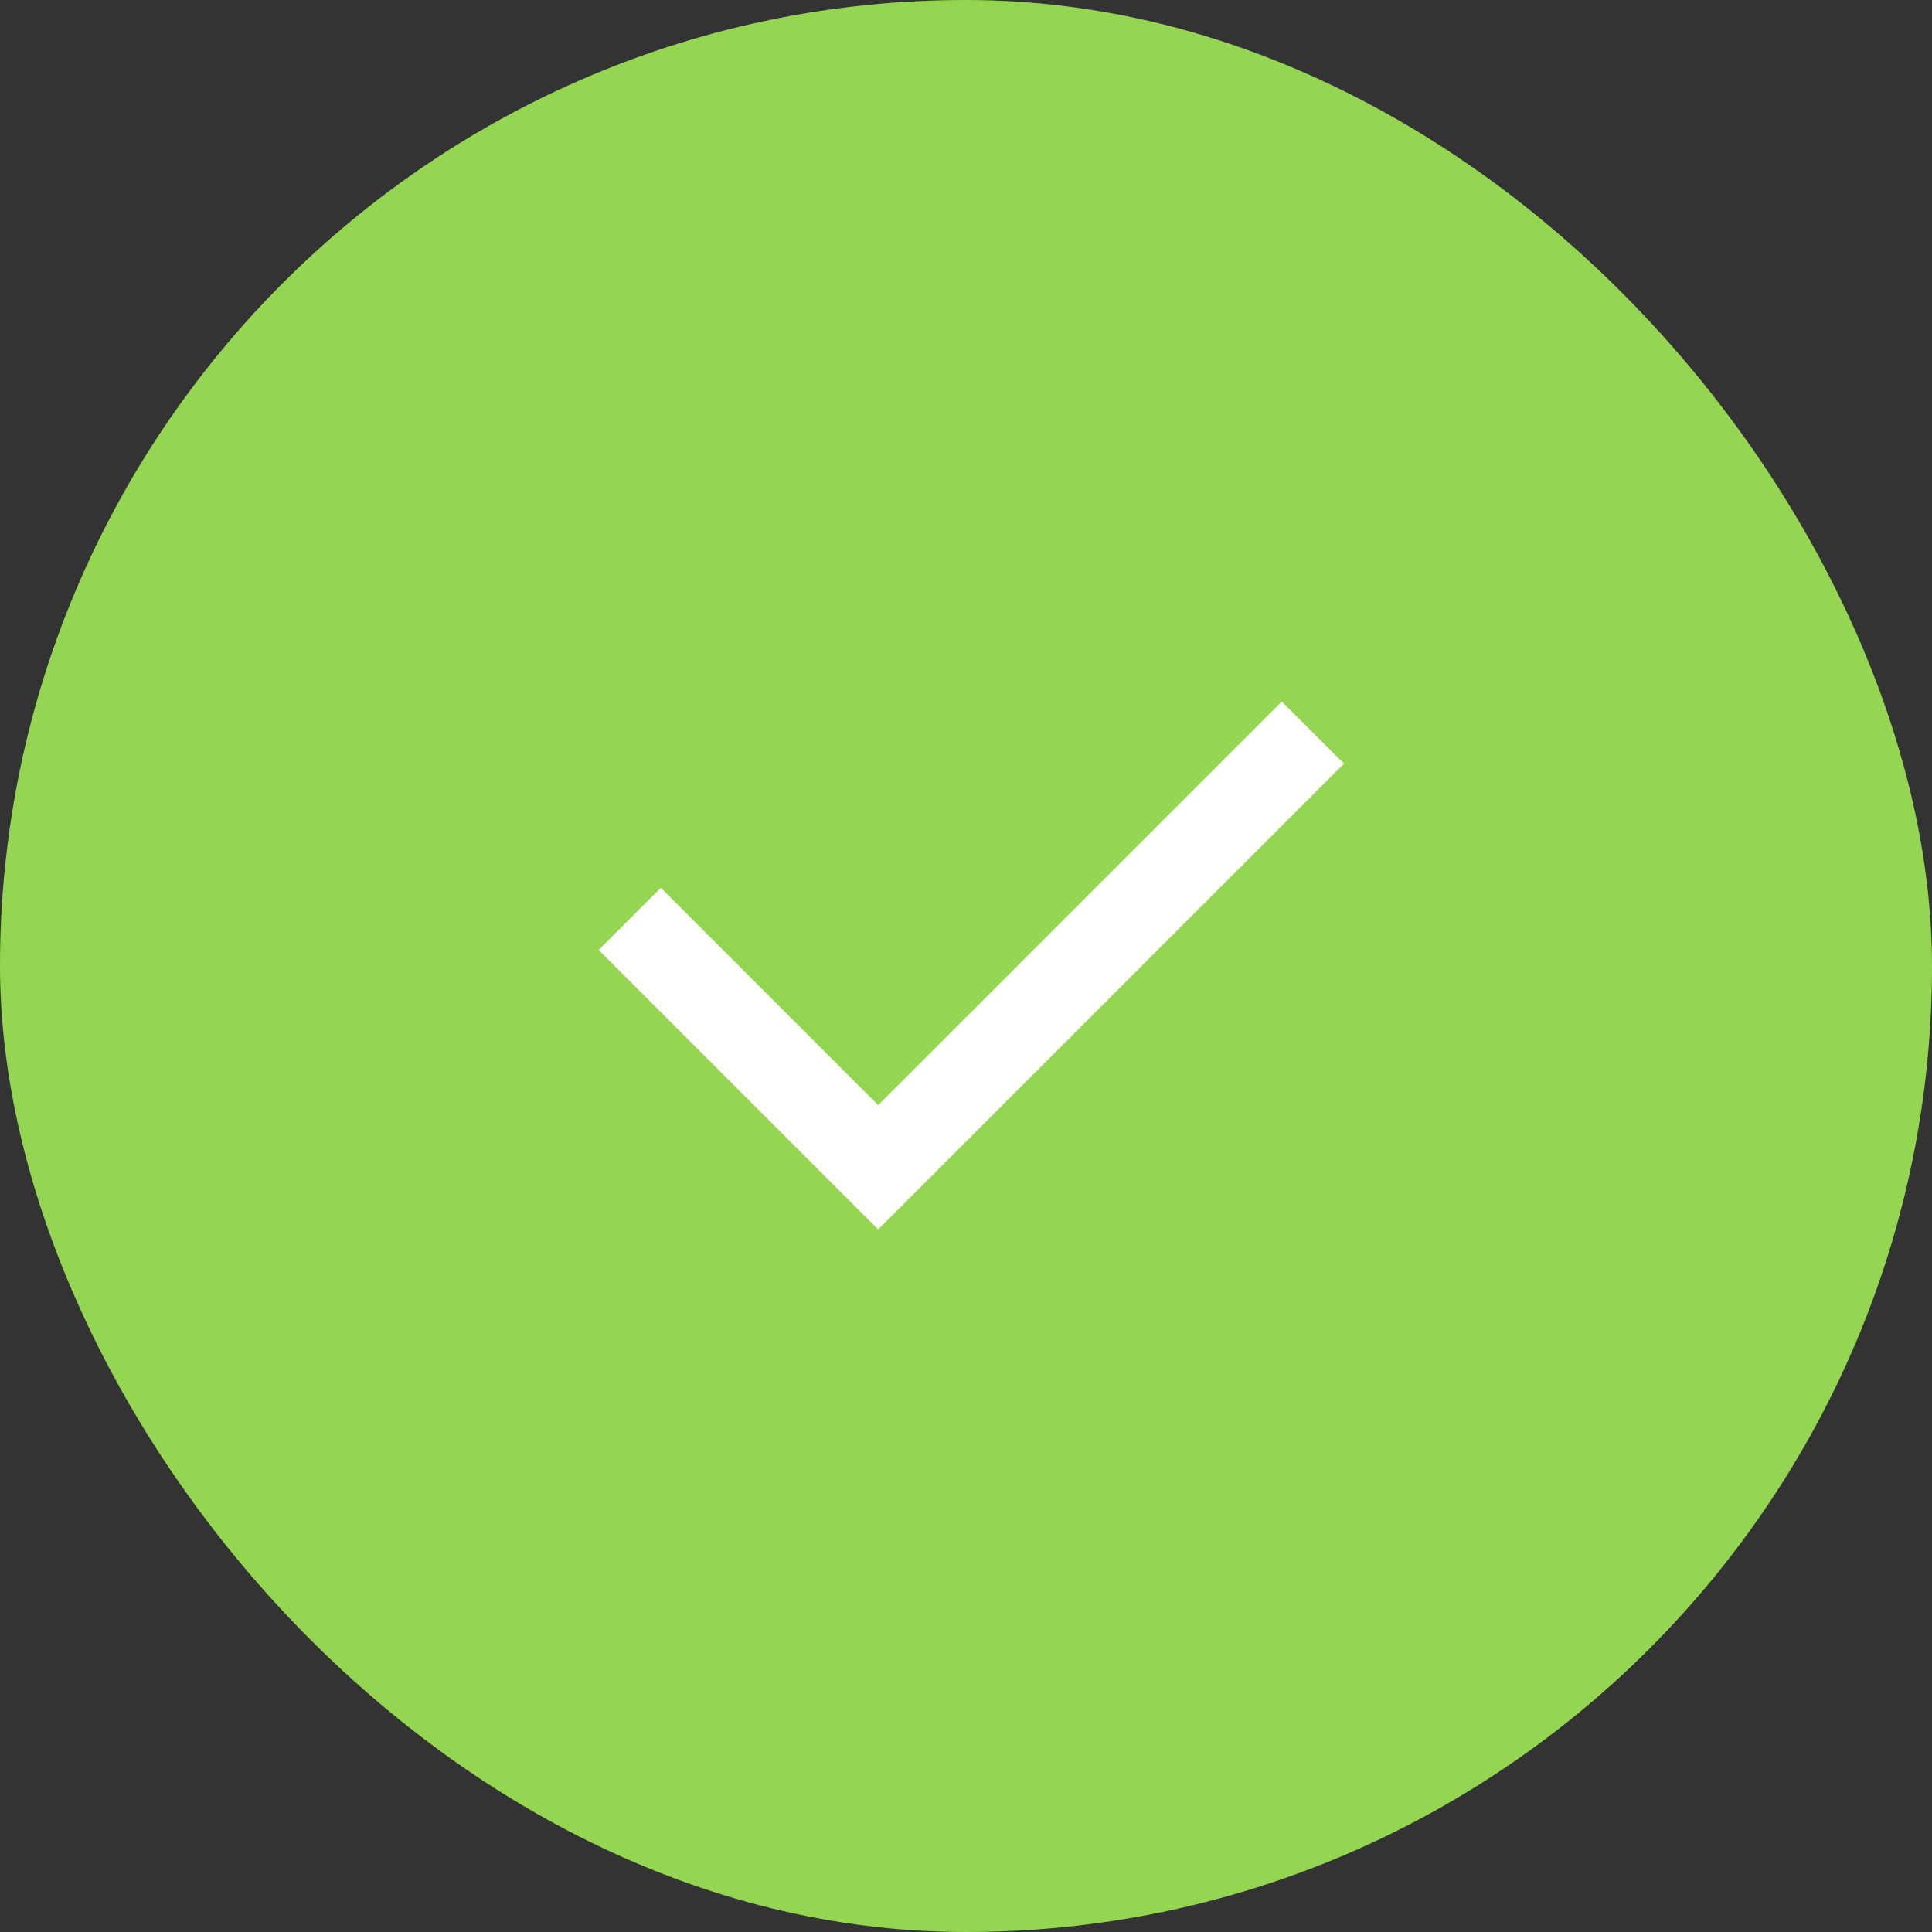 <svg width="44" height="44" viewBox="0 0 44 44" fill="none" xmlns="http://www.w3.org/2000/svg">
<rect x="0" y="0" width="44" height="44" fill="#333333" stroke="none"/>
<rect width="44" height="44" rx="22" fill="#94D652"/>
<g clip-path="url(#clip0_367_37560)">
<path d="M20 25.17L29.192 15.977L30.607 17.391L20 27.998L13.636 21.634L15.05 20.22L20 25.17Z" fill="white"/>
</g>
<defs>
<clipPath id="clip0_367_37560">
<rect width="24" height="24" fill="white" transform="translate(10 10)"/>
</clipPath>
</defs>
</svg>

